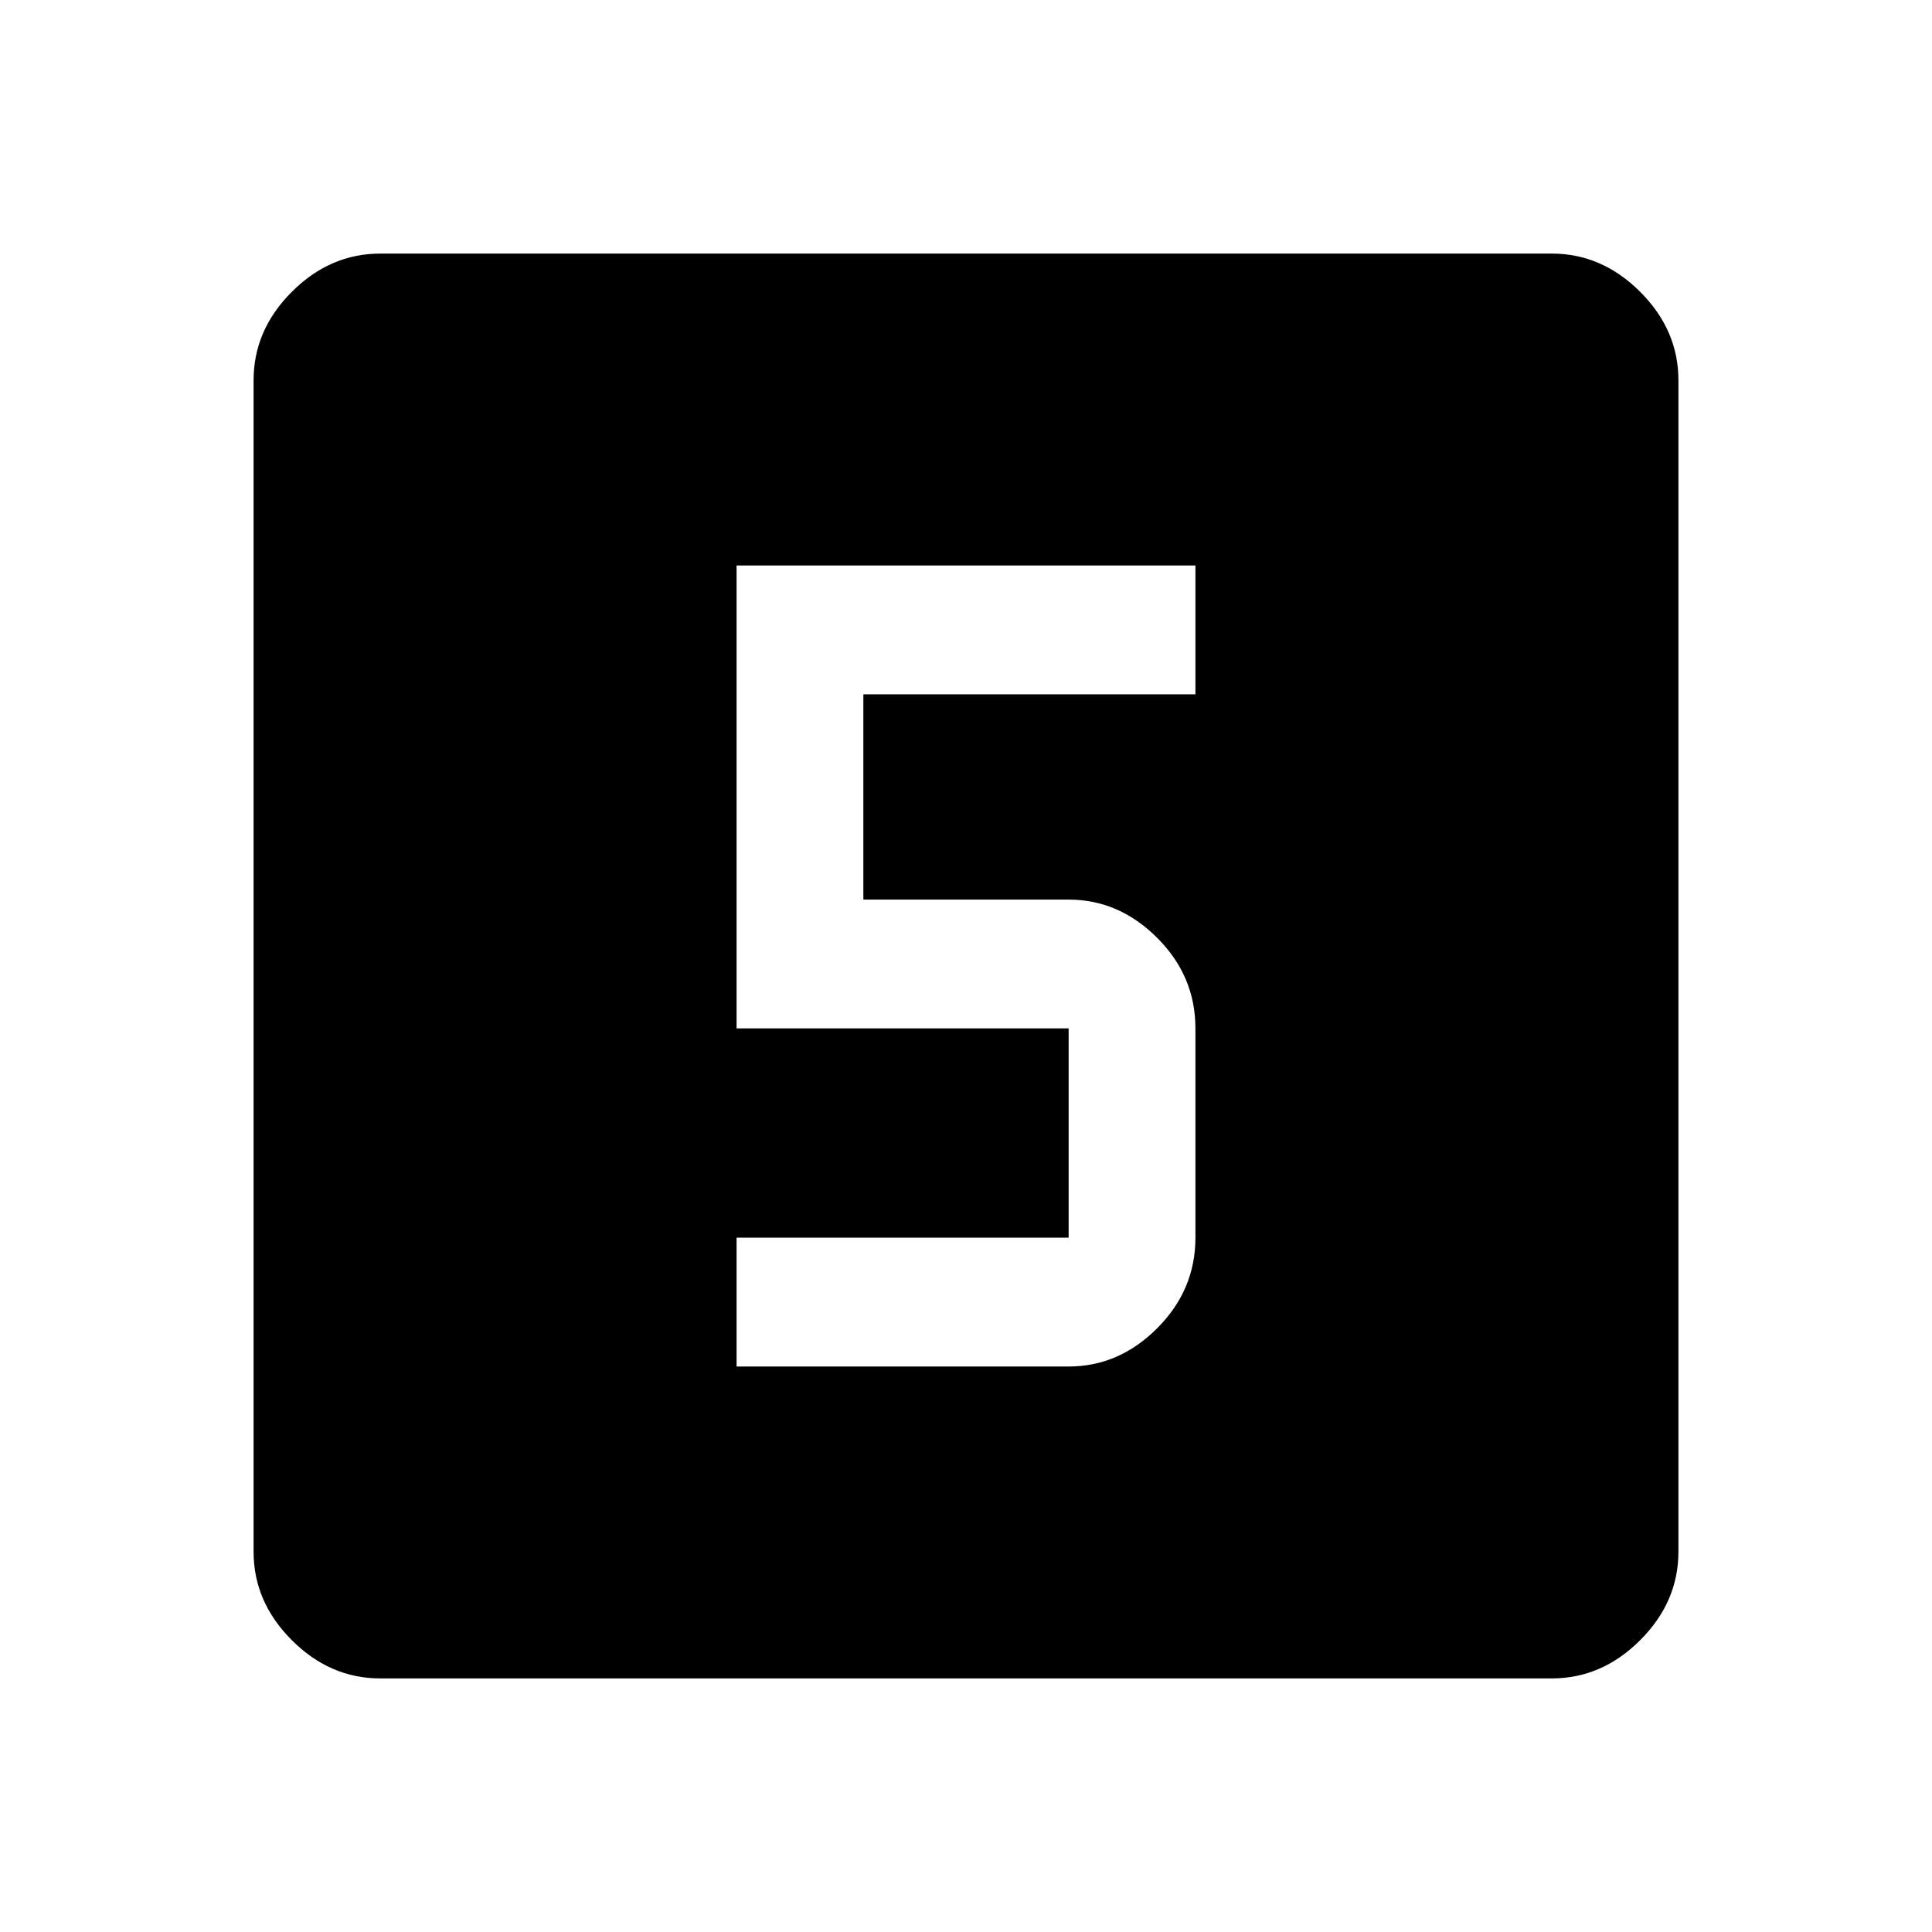 <svg xmlns="http://www.w3.org/2000/svg" height="40" width="40"><path d="M15.25 28.292h6.875q1.042 0 1.833-.792.792-.792.792-1.875v-4.333q0-1.084-.792-1.875-.791-.792-1.833-.792h-4.25v-4.25h6.875v-2.667h-9.5v9.584h6.875v4.333H15.25ZM7.875 34.75q-1.042 0-1.833-.792-.792-.791-.792-1.833V7.875q0-1.042.792-1.833.791-.792 1.833-.792h24.25q1.042 0 1.833.792.792.791.792 1.833v24.25q0 1.042-.792 1.833-.791.792-1.833.792Z"/></svg>